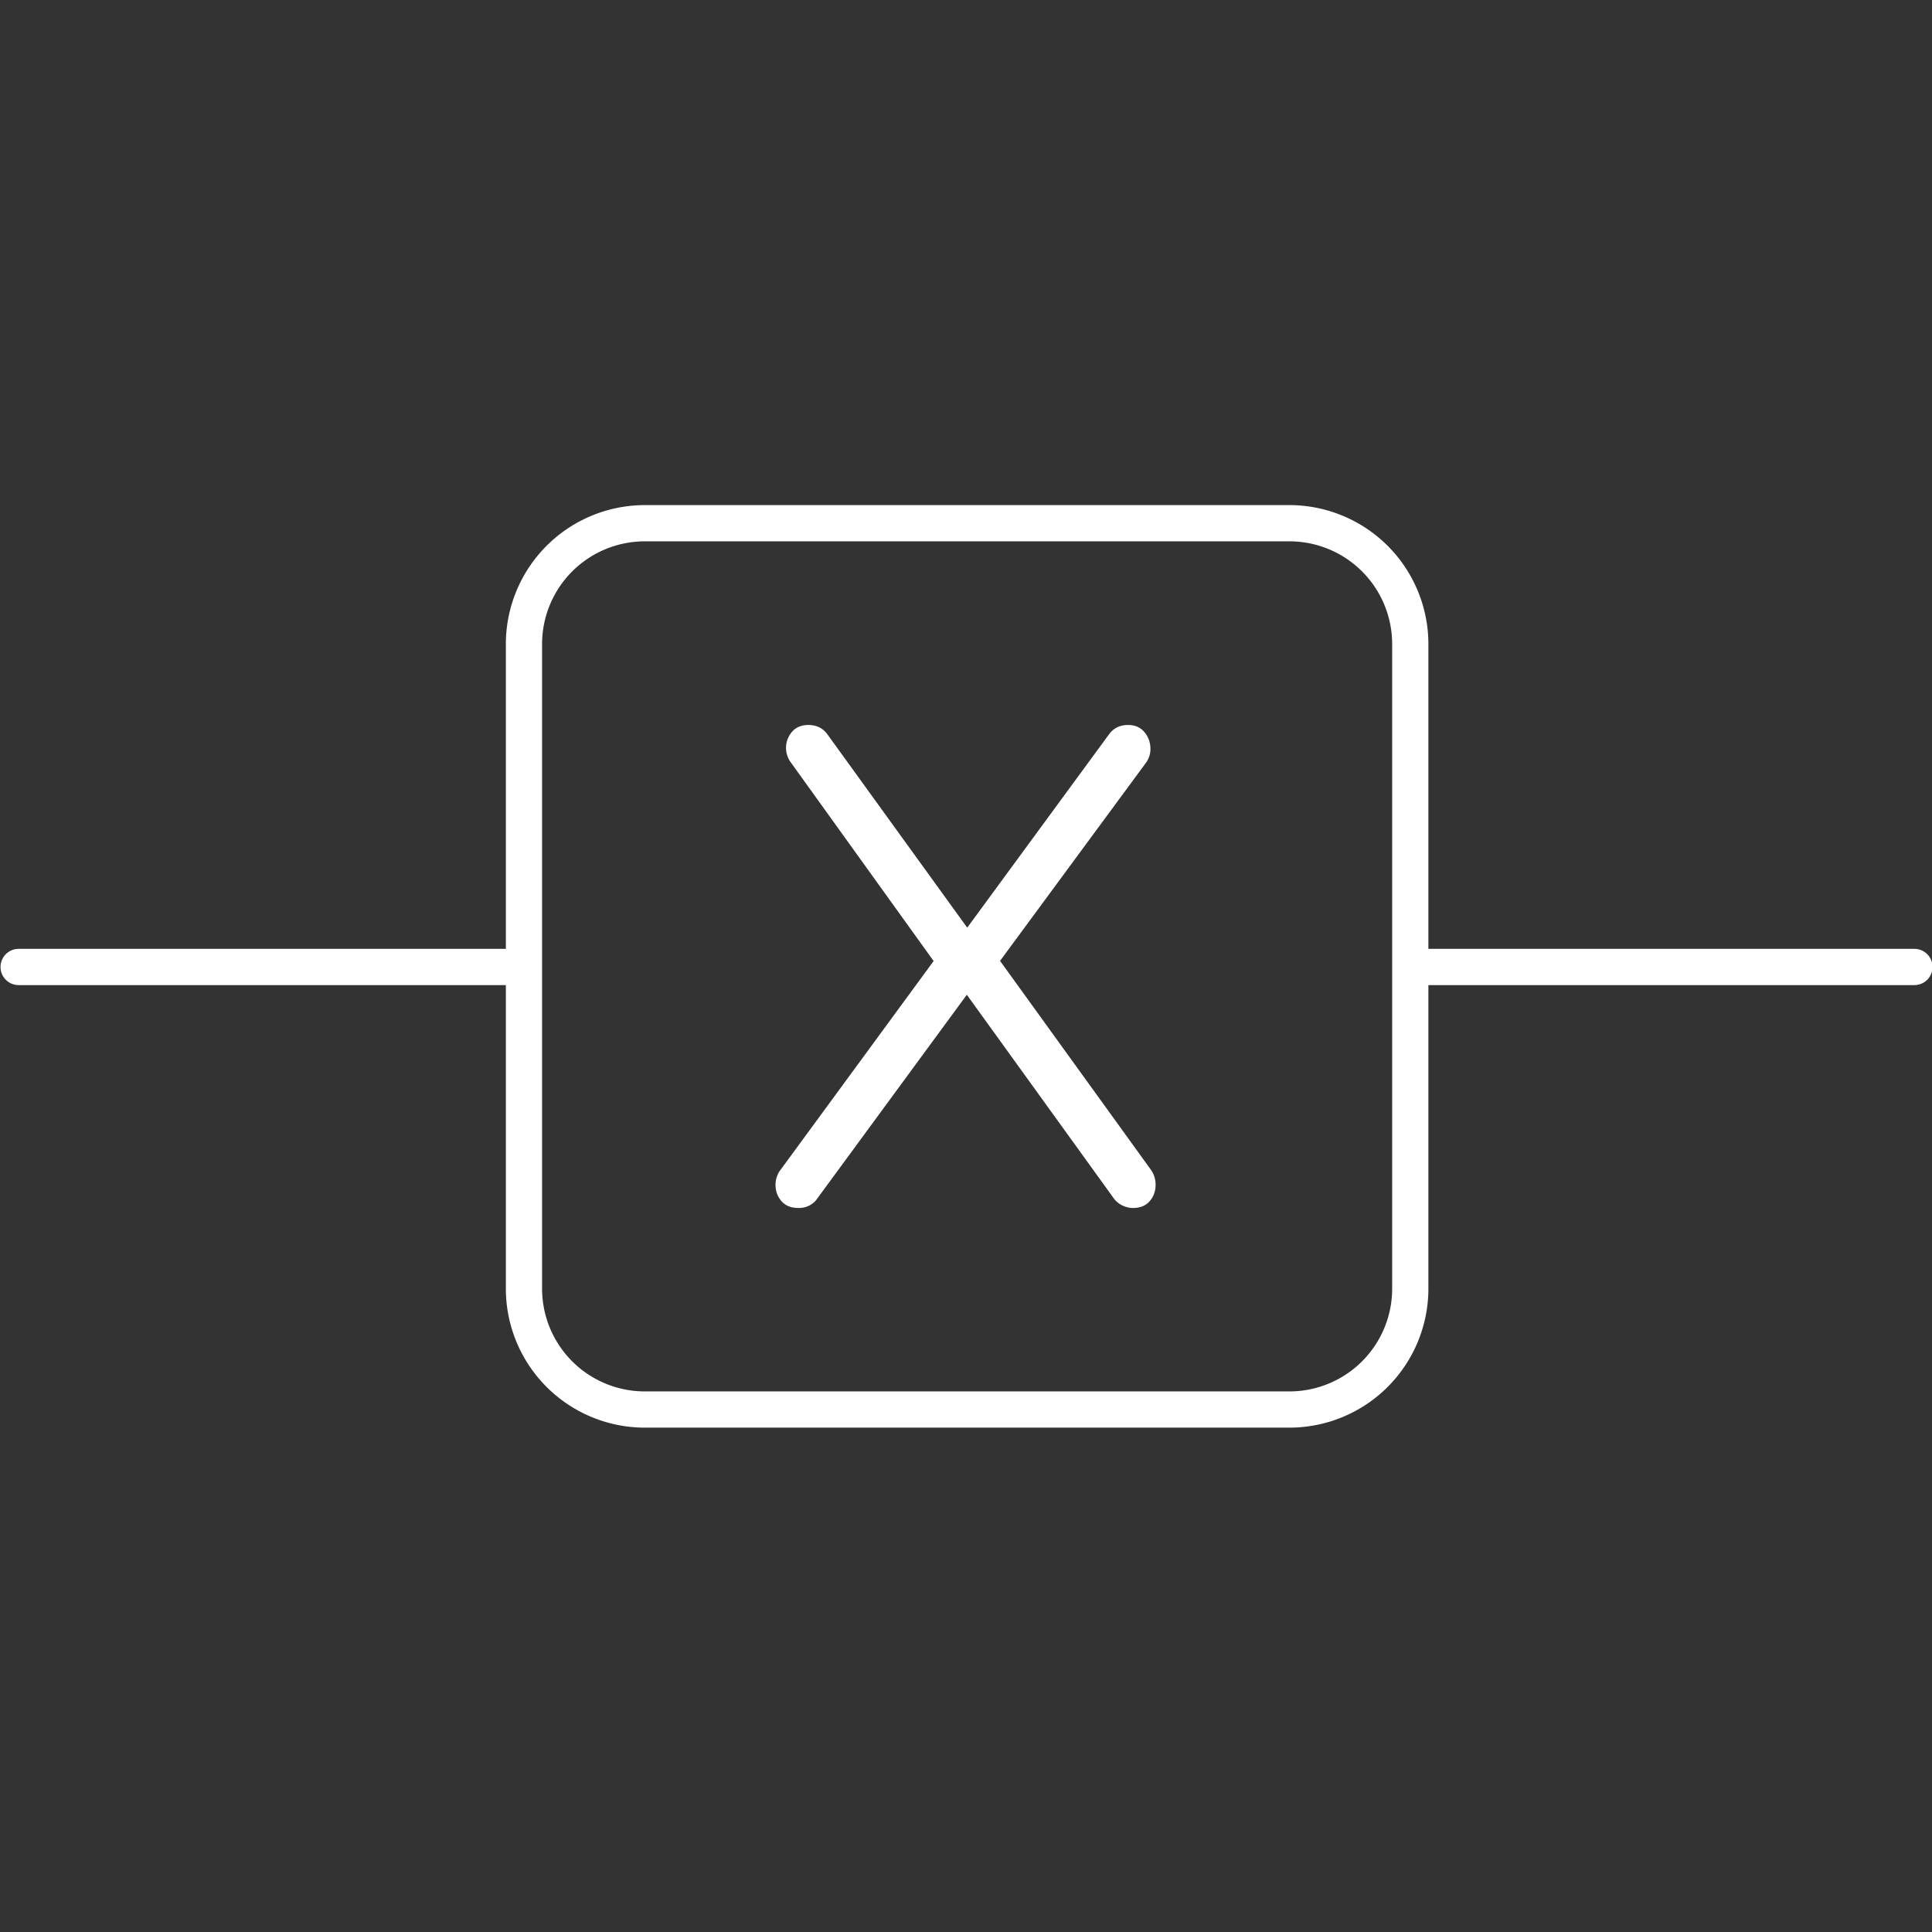 <svg id="Layer_1" data-name="Layer 1" xmlns="http://www.w3.org/2000/svg" viewBox="0 0 1600 1600" fill="white"><rect x="0" y="0" width="1600" height="1600" fill="#333333" stroke="none"/><path d="M661.25,1000.4q-8.71,0-13.58-5.13a19.77,19.77,0,0,1-5.37-12.8,20.62,20.62,0,0,1,4.61-14.34L780.58,785.8,799,771,918.86,607.57q5.64-7.17,15.37-7.17,8.19,0,13.06,5.37a20.76,20.76,0,0,1,5.38,12.81,19.33,19.33,0,0,1-3.59,13.06l-126,171.06L805.68,817,675.59,994.25A18.62,18.62,0,0,1,661.25,1000.4Zm277.08,0a20.22,20.22,0,0,1-8.2-1.8,19.8,19.8,0,0,1-7.17-5.37L795.43,816.53l-15.87-11.78L655.1,631.64a20.34,20.34,0,0,1,1.28-26.12q4.86-5.12,13.06-5.12,9.72,0,15.37,7.17L805.16,774l14.34,9.73L952.67,968.13A21.26,21.26,0,0,1,957,982,19.83,19.83,0,0,1,951.9,995Q947,1000.39,938.33,1000.4Z"/><path d="M1585.43,785.81h-402.5V533.31a115.13,115.13,0,0,0-115-115h-534a115.13,115.13,0,0,0-115,115v252.5H15.43a15,15,0,1,0,0,30h403.5v251.5a115.13,115.13,0,0,0,115,115h534a115.13,115.13,0,0,0,115-115V815.81h402.5a15,15,0,0,0,0-30Zm-432.5,281.5a85.1,85.1,0,0,1-85,85h-534a85.1,85.1,0,0,1-85-85v-534a85.1,85.1,0,0,1,85-85h534a85.1,85.1,0,0,1,85,85v534Z"/></svg>
